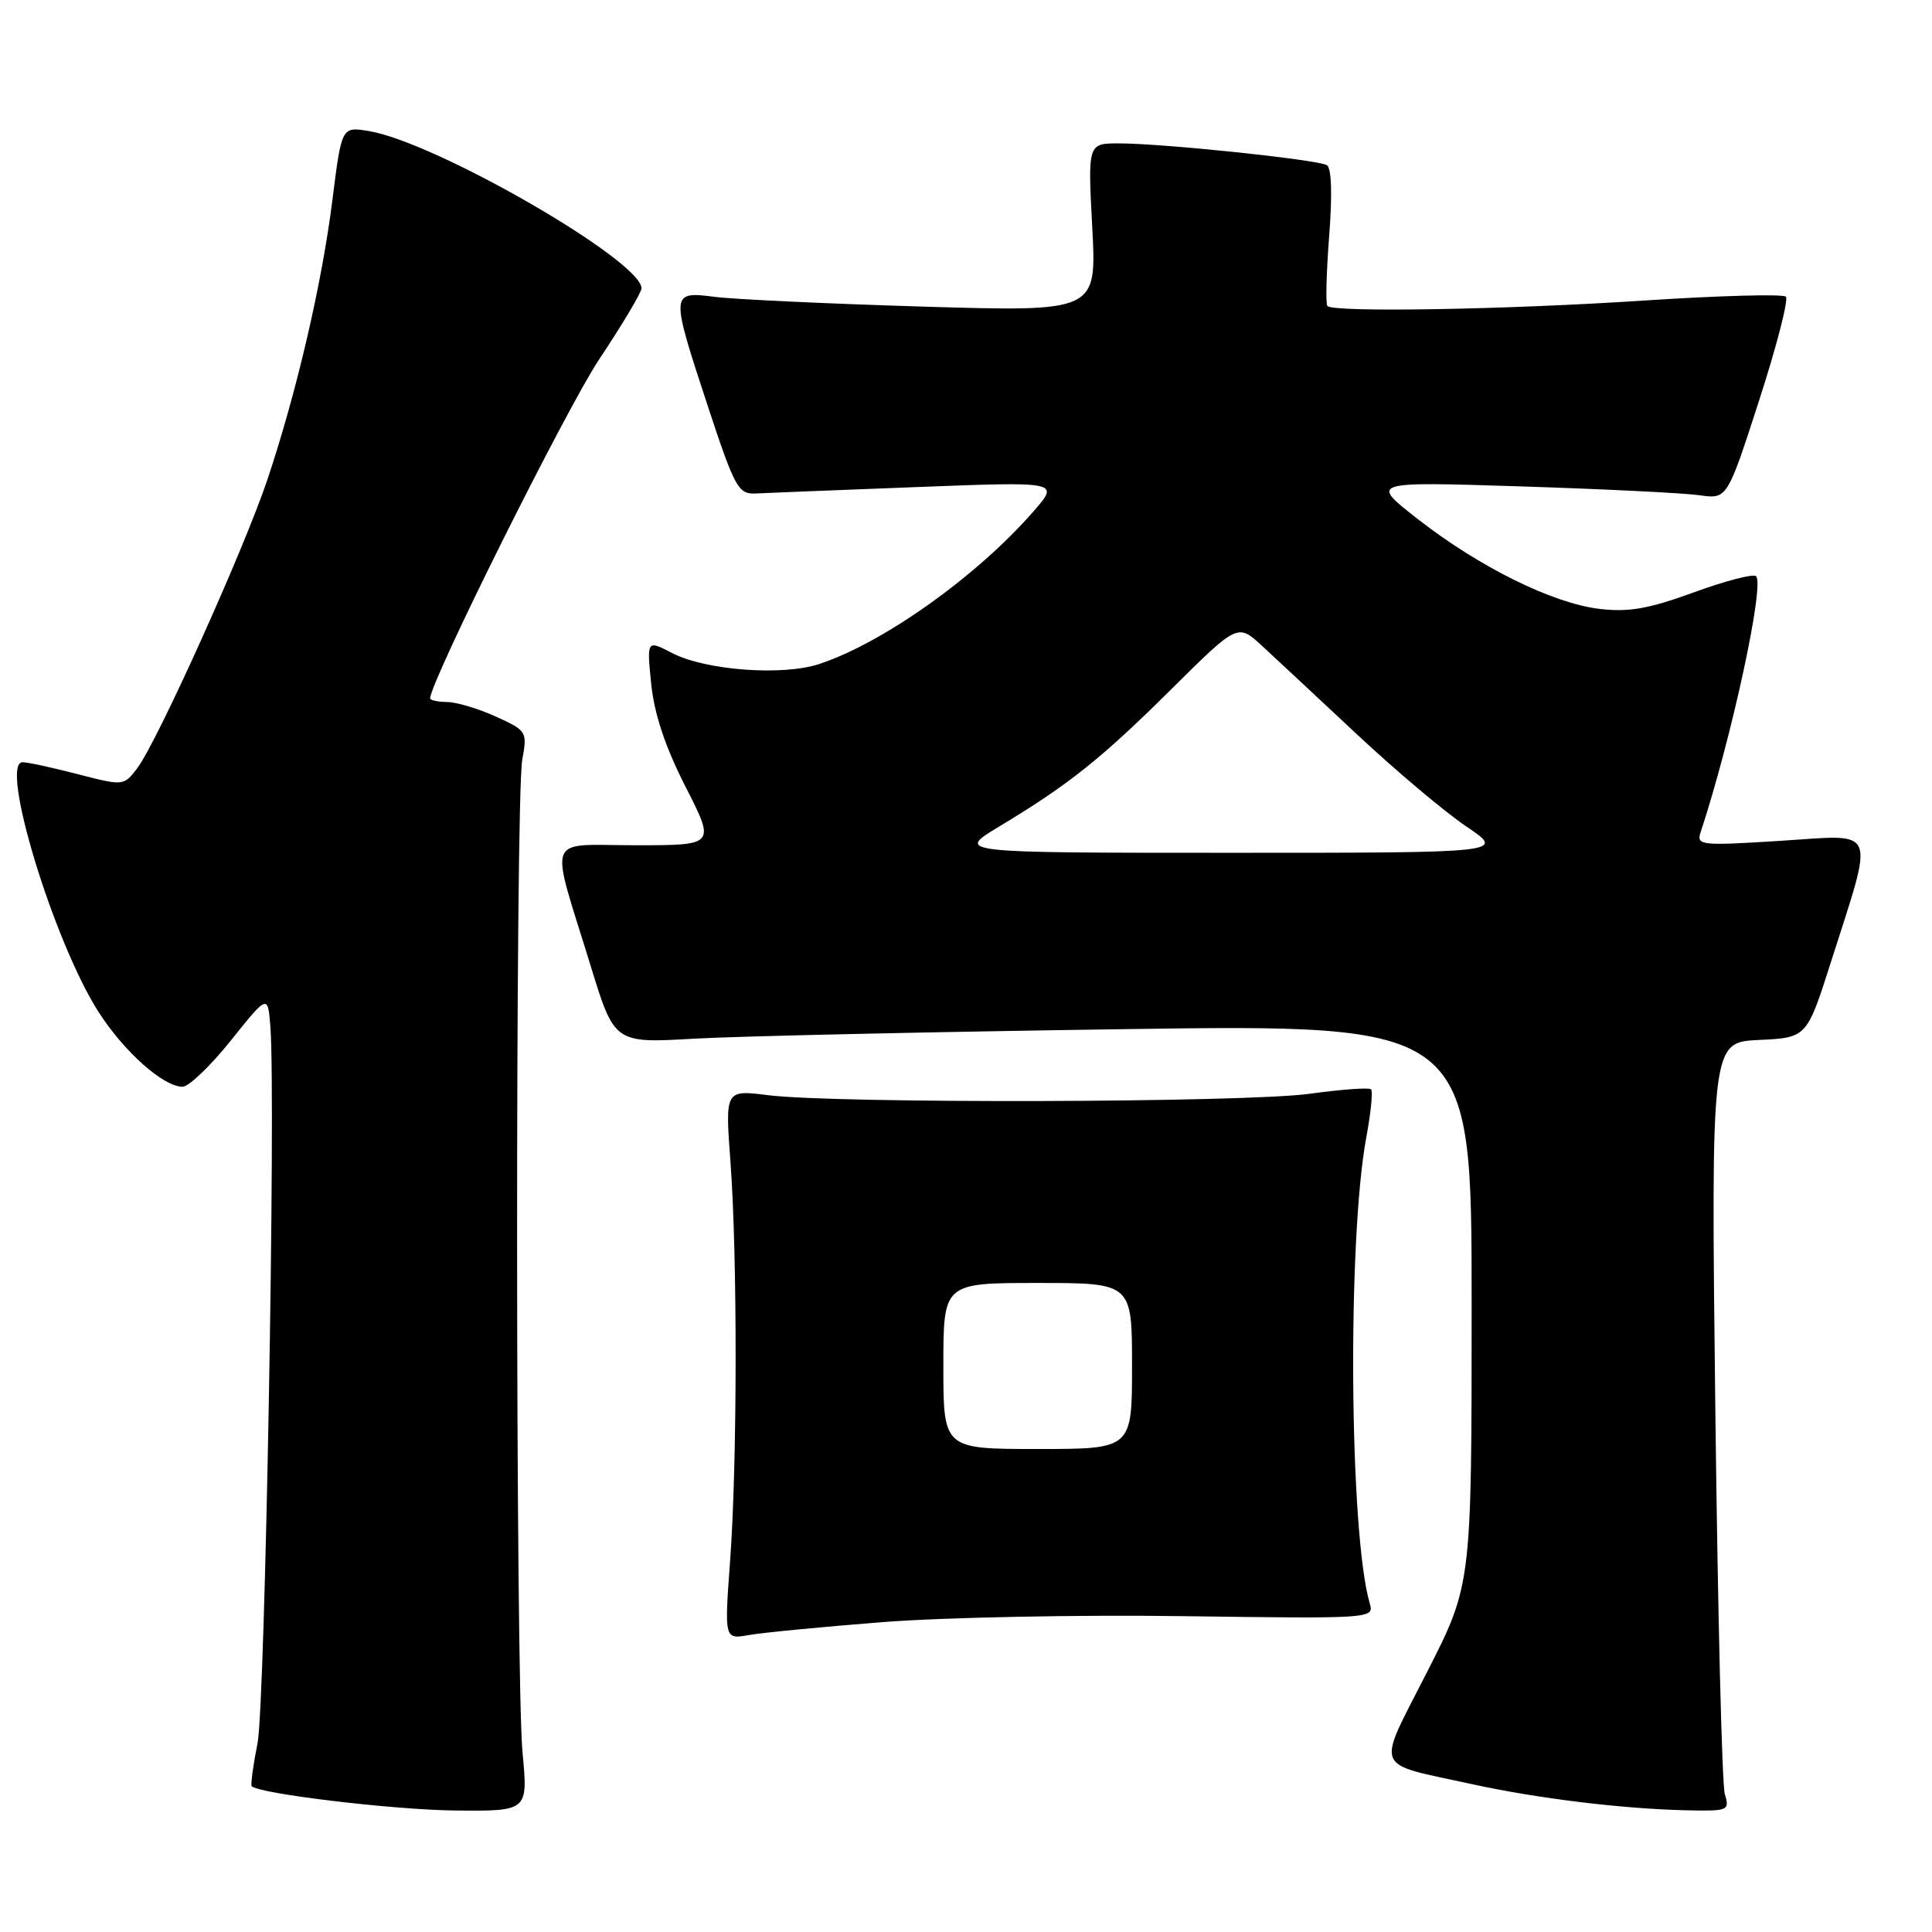 <?xml version="1.0" encoding="UTF-8" standalone="no"?>
<!DOCTYPE svg PUBLIC "-//W3C//DTD SVG 1.1//EN" "http://www.w3.org/Graphics/SVG/1.1/DTD/svg11.dtd" >
<svg xmlns="http://www.w3.org/2000/svg" xmlns:xlink="http://www.w3.org/1999/xlink" version="1.1" viewBox="0 0 256 256">
 <g >
 <path fill="currentColor"
d=" M 69.24 232.25 C 68.30 222.39 68.27 105.78 69.20 100.68 C 69.88 96.94 69.81 96.82 65.70 94.95 C 63.39 93.90 60.49 93.03 59.25 93.02 C 58.01 93.01 57.00 92.79 57.00 92.53 C 57.00 90.33 75.01 54.20 79.39 47.62 C 82.48 42.98 85.00 38.75 85.00 38.21 C 85.00 34.54 57.70 18.80 48.84 17.36 C 45.27 16.78 45.27 16.78 44.05 26.47 C 42.66 37.56 39.33 51.89 35.45 63.50 C 32.36 72.74 20.79 98.40 18.16 101.83 C 16.39 104.14 16.34 104.14 10.29 102.58 C 6.95 101.71 3.66 101.00 2.99 101.00 C -0.13 101.00 7.13 124.85 13.07 134.11 C 16.44 139.36 21.65 144.00 24.19 144.00 C 25.01 144.00 27.90 141.24 30.59 137.87 C 35.50 131.74 35.50 131.74 35.83 136.12 C 36.56 145.87 35.13 225.85 34.13 230.95 C 33.54 233.94 33.19 236.52 33.35 236.68 C 34.36 237.69 52.10 239.81 60.24 239.90 C 69.97 240.00 69.97 240.00 69.24 232.25 Z  M 228.55 237.75 C 228.17 236.51 227.61 213.59 227.29 186.80 C 226.72 138.10 226.72 138.10 233.06 137.80 C 239.41 137.50 239.41 137.50 242.60 127.50 C 248.41 109.25 248.96 110.59 235.98 111.41 C 225.40 112.08 224.77 112.02 225.33 110.31 C 229.43 97.88 233.84 77.51 232.69 76.35 C 232.33 76.00 228.63 76.96 224.45 78.49 C 218.44 80.68 215.81 81.14 211.93 80.68 C 205.73 79.94 196.01 75.14 187.84 68.76 C 181.50 63.81 181.50 63.81 201.50 64.45 C 212.50 64.80 223.16 65.33 225.18 65.62 C 228.86 66.15 228.86 66.15 233.09 53.07 C 235.42 45.87 237.01 39.68 236.64 39.31 C 236.27 38.94 227.76 39.17 217.73 39.83 C 199.70 41.02 176.75 41.42 175.89 40.55 C 175.64 40.31 175.75 36.14 176.12 31.30 C 176.55 25.81 176.44 22.27 175.82 21.89 C 174.63 21.15 154.08 19.00 148.26 19.00 C 144.14 19.00 144.14 19.00 144.73 30.16 C 145.32 41.31 145.32 41.31 122.41 40.63 C 109.81 40.25 97.36 39.67 94.75 39.34 C 88.80 38.59 88.80 38.65 93.85 54.00 C 97.34 64.58 97.84 65.49 100.07 65.39 C 101.41 65.32 111.02 64.94 121.44 64.54 C 140.37 63.81 140.37 63.81 137.03 67.66 C 129.55 76.28 117.09 85.17 108.54 87.99 C 103.68 89.59 93.50 88.83 89.05 86.53 C 85.70 84.79 85.70 84.79 86.29 90.65 C 86.70 94.62 88.15 98.98 90.84 104.25 C 94.79 112.00 94.79 112.00 84.28 112.00 C 72.11 112.00 72.80 110.20 78.23 127.87 C 81.41 138.24 81.41 138.24 91.96 137.63 C 97.76 137.30 123.31 136.73 148.75 136.37 C 195.00 135.71 195.00 135.71 195.00 172.83 C 195.00 209.96 195.00 209.96 189.10 221.54 C 182.32 234.87 181.78 233.50 195.00 236.40 C 203.67 238.30 214.96 239.68 223.37 239.87 C 229.01 240.00 229.21 239.91 228.55 237.75 Z  M 117.06 214.93 C 125.07 214.31 142.98 213.95 156.86 214.15 C 181.72 214.49 182.09 214.47 181.51 212.50 C 178.80 203.35 178.51 164.30 181.05 150.65 C 181.65 147.44 181.93 144.59 181.67 144.34 C 181.41 144.08 177.75 144.35 173.53 144.93 C 165.07 146.11 110.84 146.25 101.79 145.12 C 96.08 144.40 96.08 144.40 96.79 153.95 C 97.72 166.50 97.70 193.84 96.74 206.86 C 95.98 217.23 95.98 217.23 99.24 216.65 C 101.03 216.33 109.05 215.56 117.06 214.93 Z  M 132.41 109.51 C 141.63 103.96 145.92 100.54 155.25 91.28 C 164.00 82.60 164.00 82.60 167.25 85.60 C 169.04 87.25 174.70 92.53 179.83 97.33 C 184.96 102.13 191.48 107.62 194.32 109.53 C 199.47 113.00 199.47 113.00 163.05 113.00 C 126.62 113.00 126.62 113.00 132.41 109.51 Z  M 125.00 181.00 C 125.00 170.00 125.00 170.00 137.50 170.00 C 150.00 170.00 150.00 170.00 150.00 181.00 C 150.00 192.00 150.00 192.00 137.50 192.00 C 125.00 192.00 125.00 192.00 125.00 181.00 Z "/>
</g>
</svg>